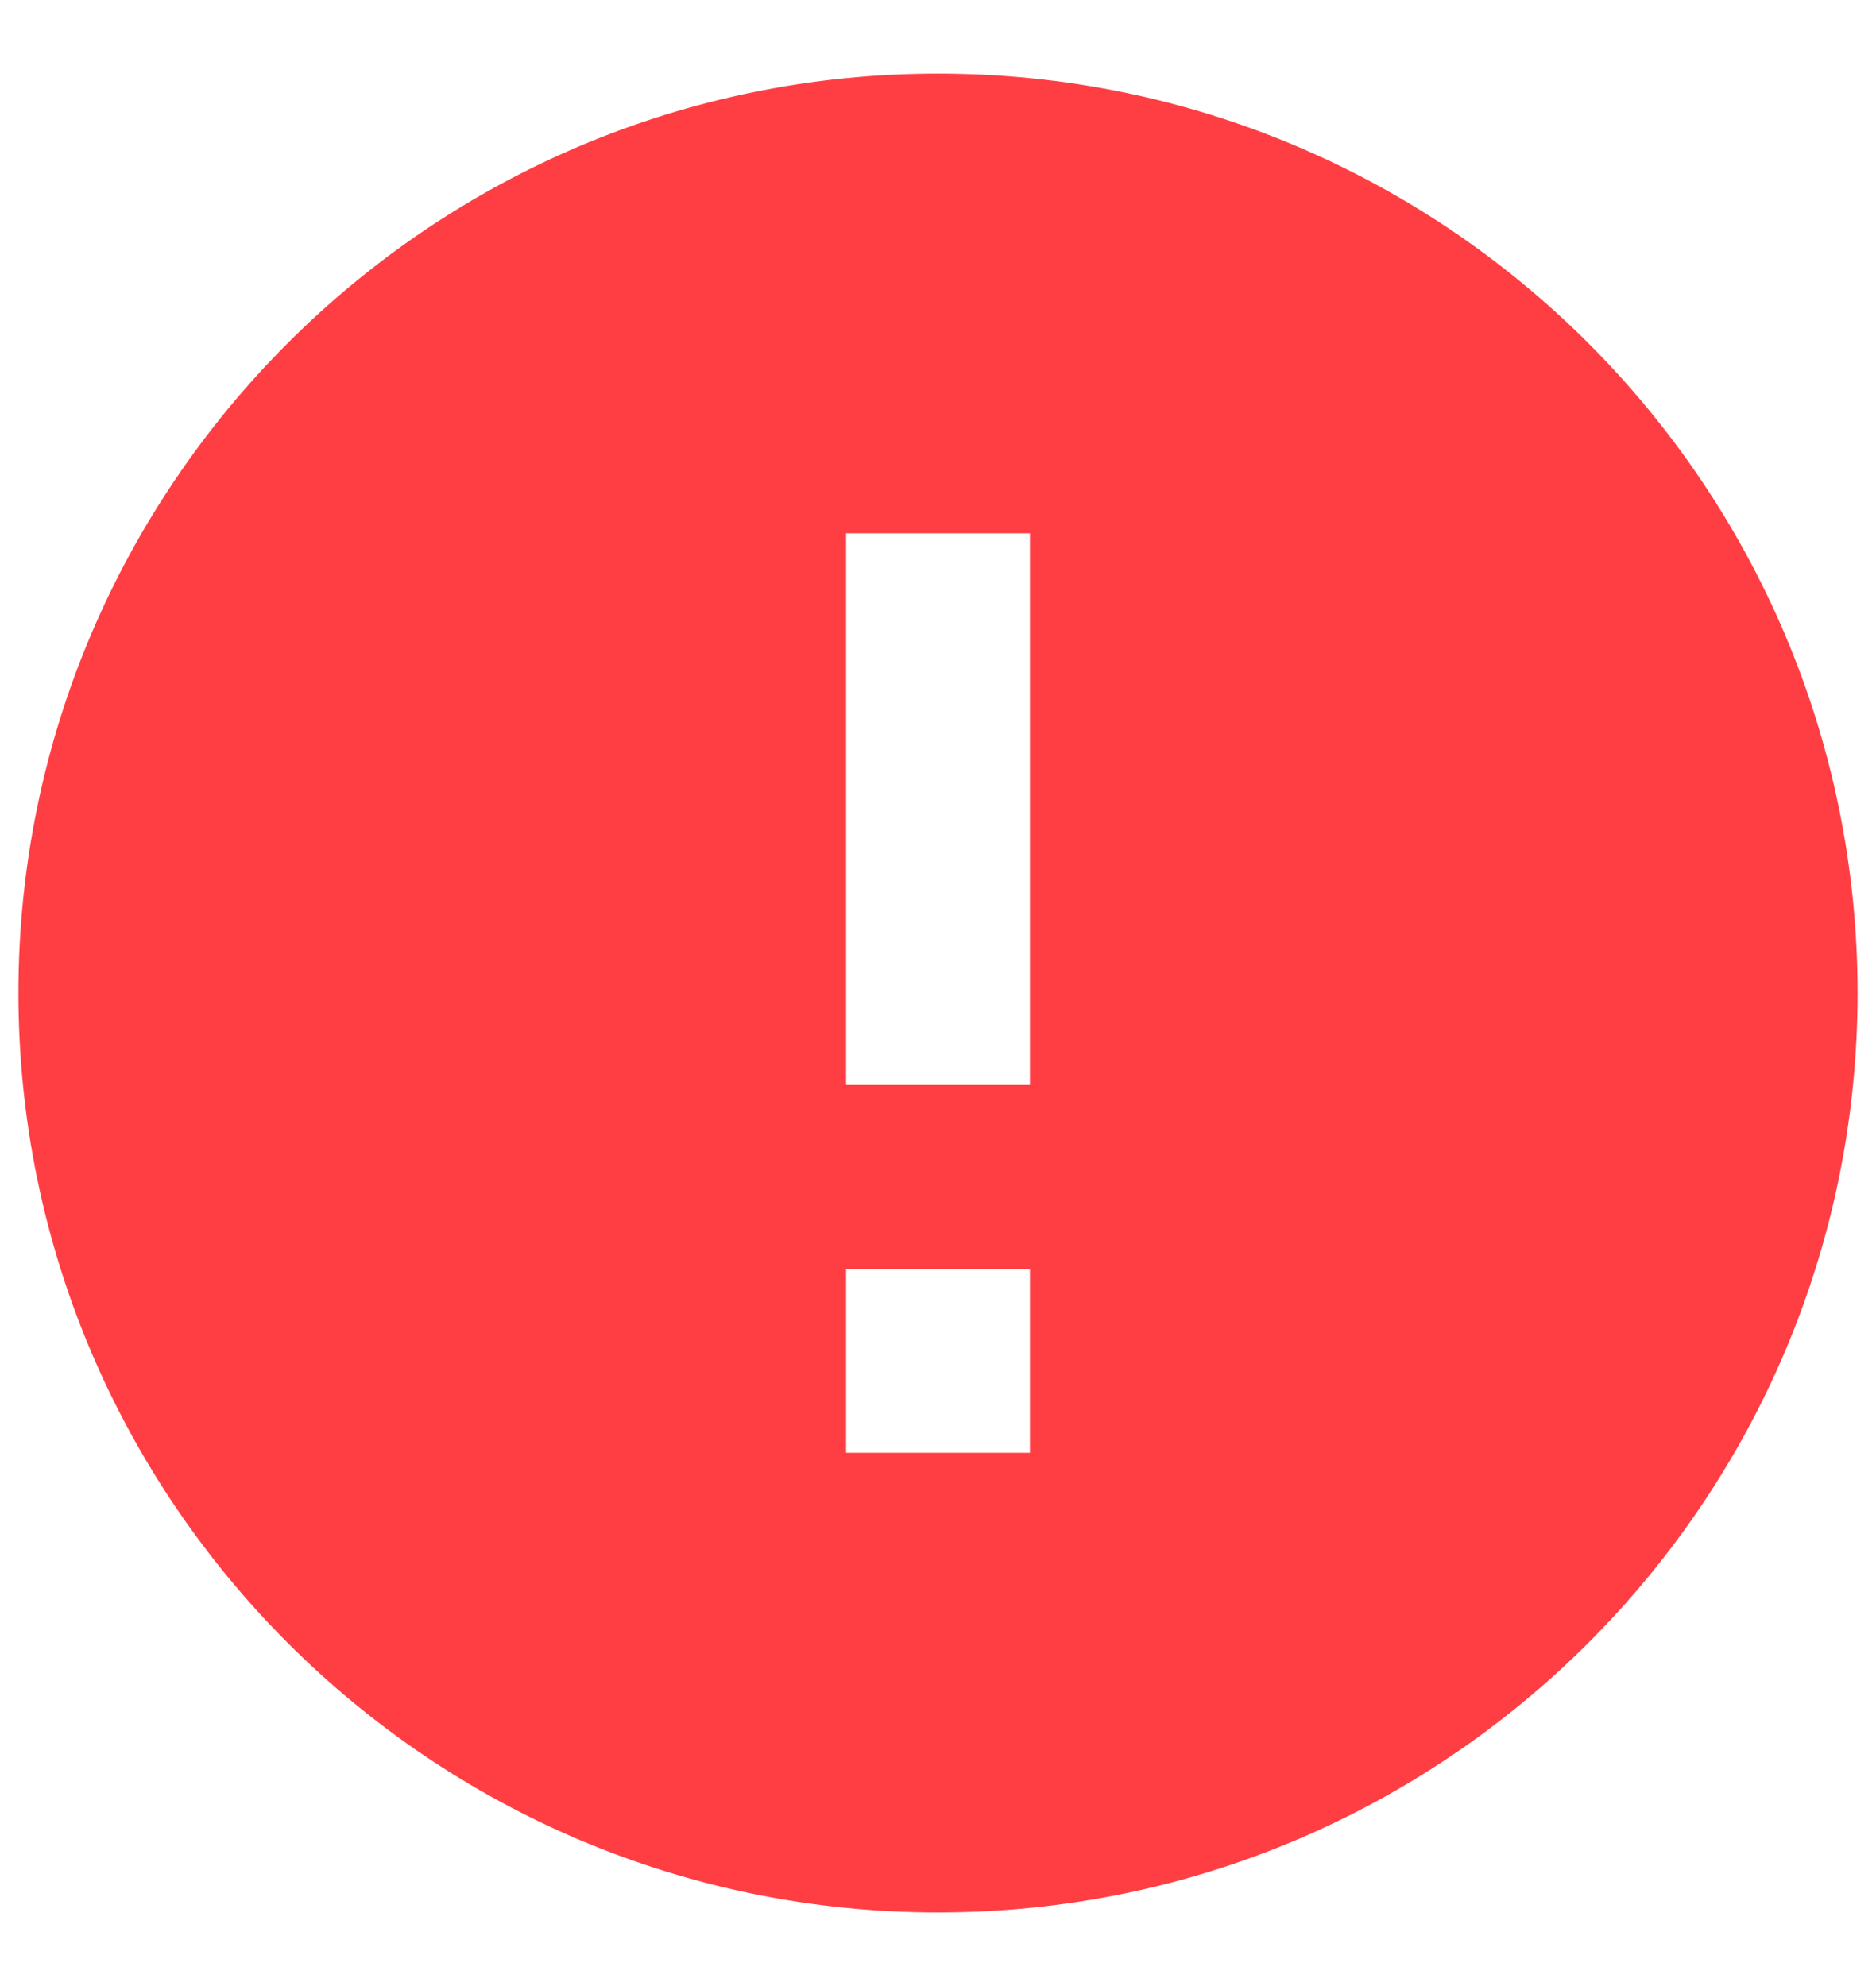 <svg width="17" height="18" viewBox="0 0 17 18" fill="none" xmlns="http://www.w3.org/2000/svg">
<path d="M8.5 0.667C3.9 0.667 0.167 4.4 0.167 9C0.167 13.6 3.9 17.333 8.5 17.333C13.1 17.333 16.833 13.6 16.833 9C16.833 4.4 13.1 0.667 8.5 0.667ZM9.333 13.167H7.667V11.5H9.333V13.167ZM9.333 9.833H7.667V4.833H9.333V9.833Z" fill="#FF3E44"/>
</svg>
